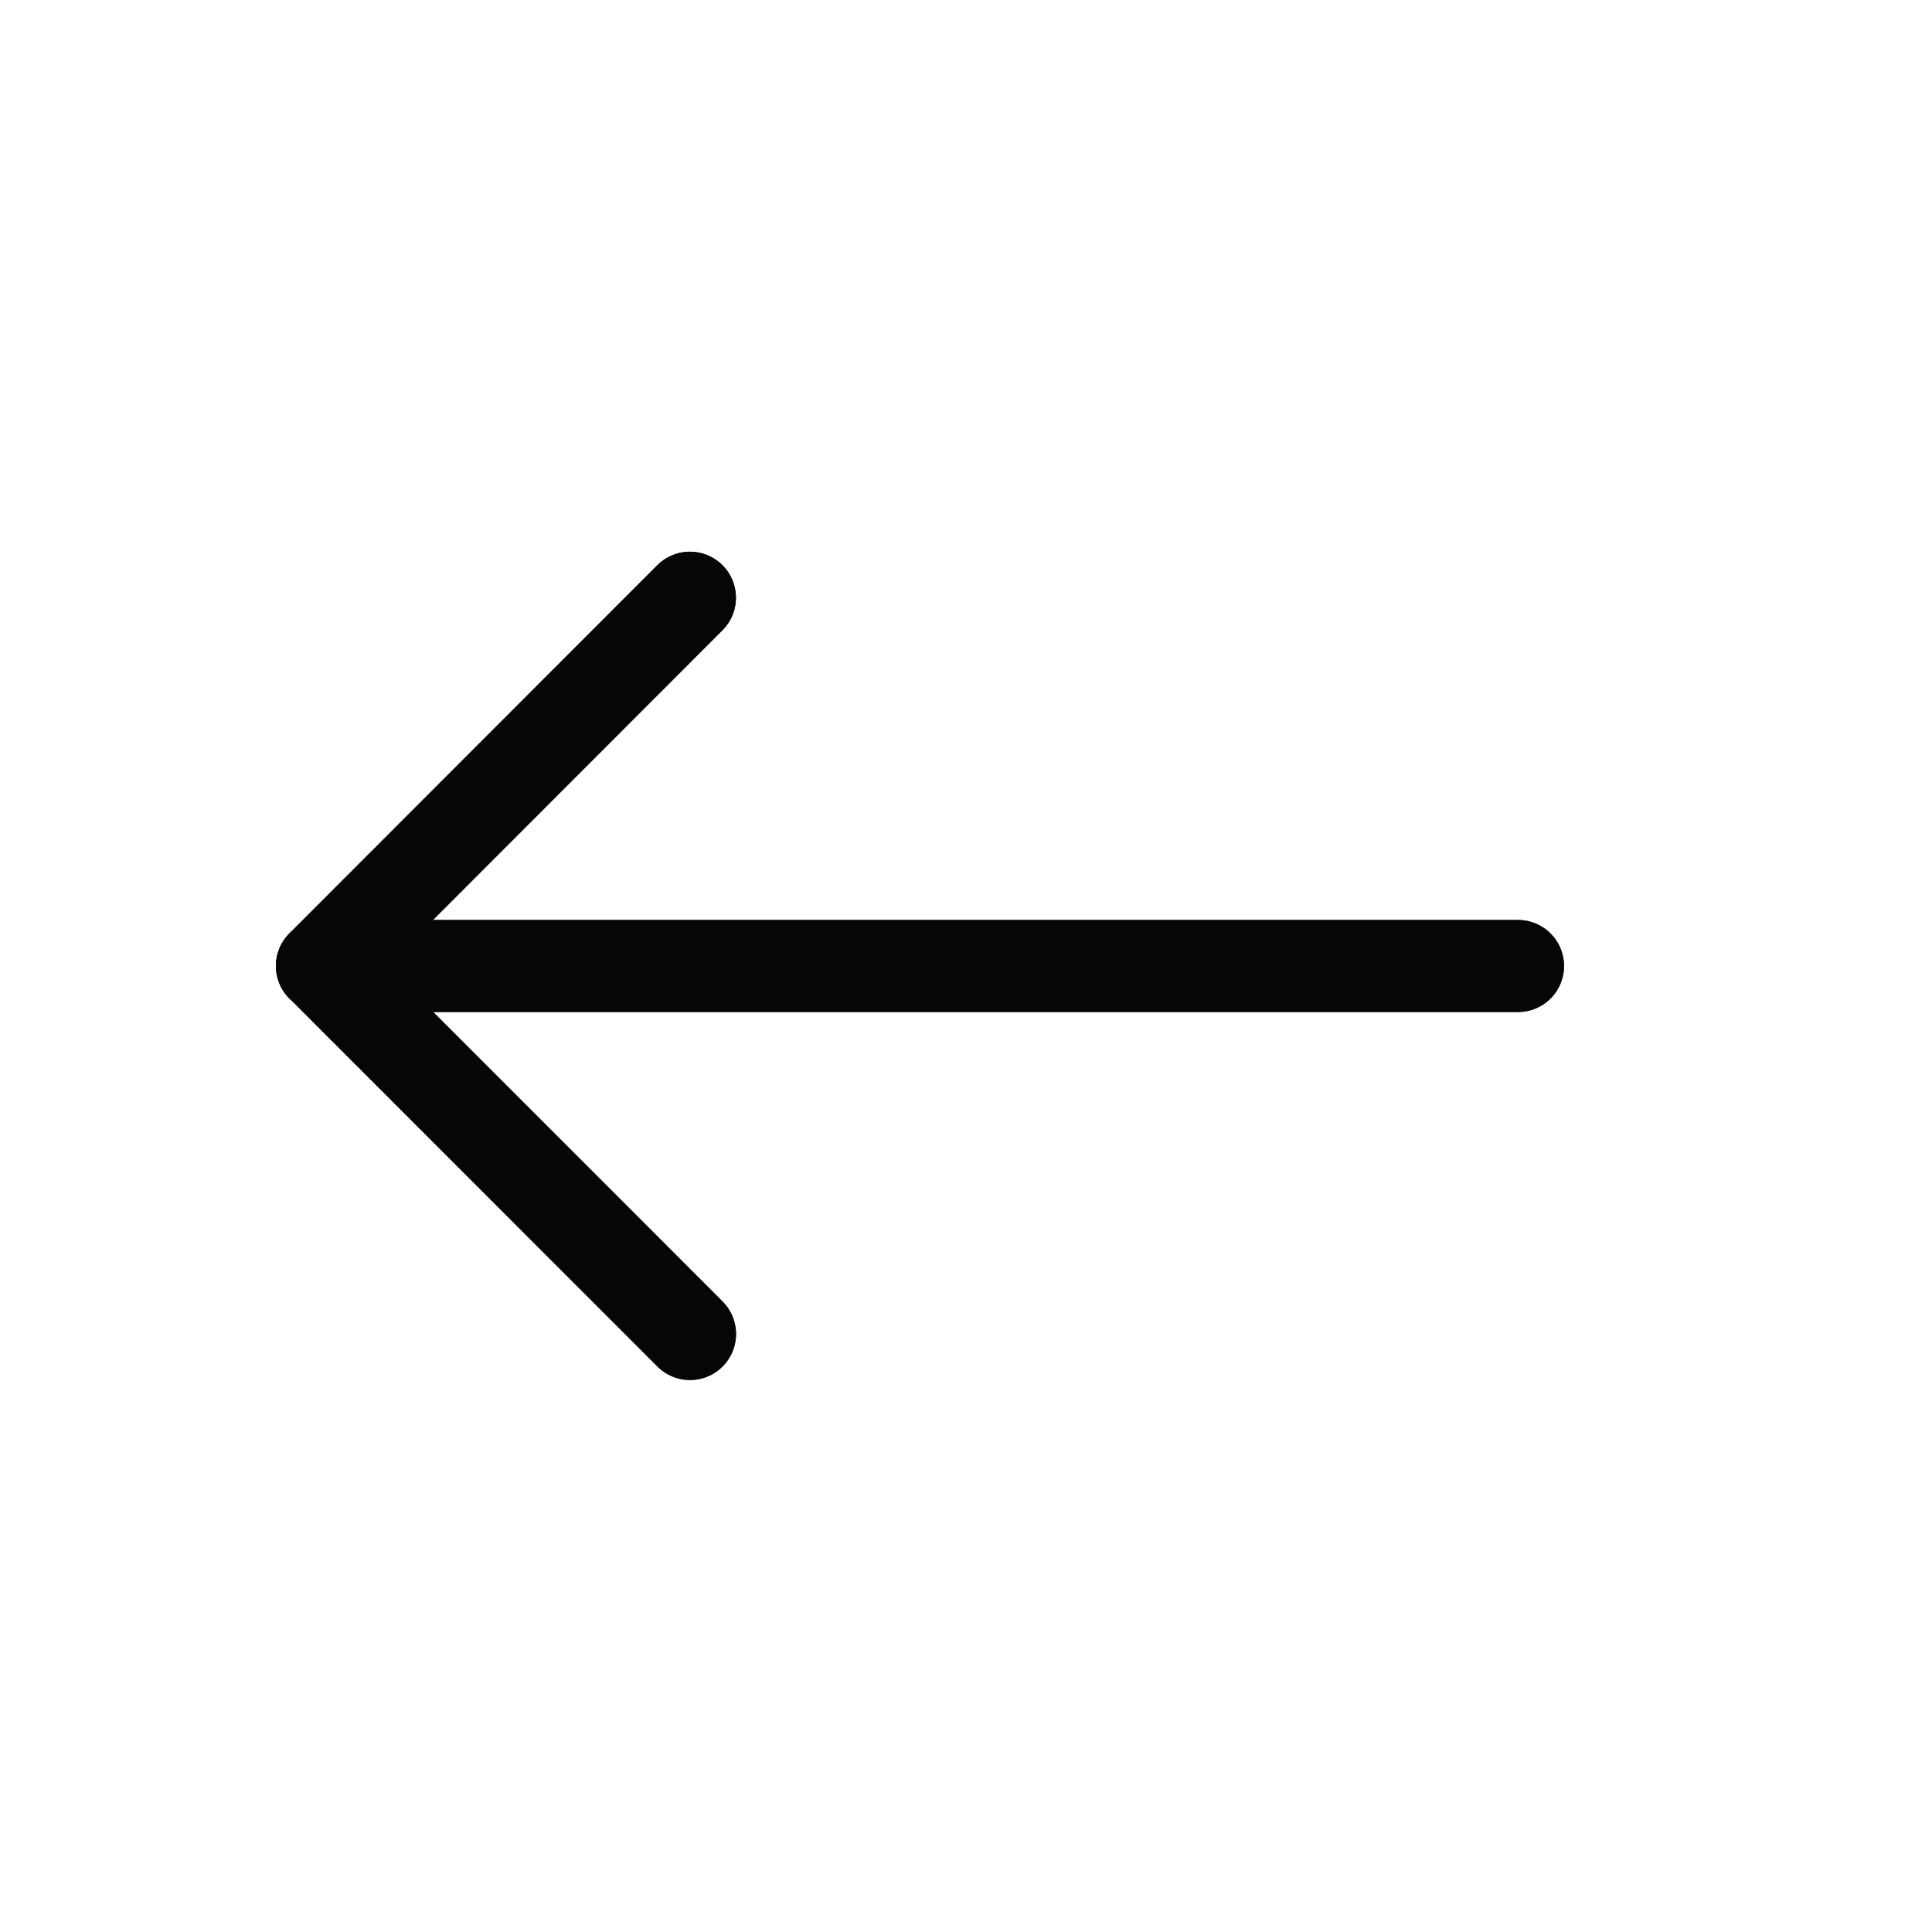 <svg width="21" height="21" viewBox="0 0 21 21" fill="none" xmlns="http://www.w3.org/2000/svg">
<path d="M7.499 6.497L3.5 10.499L7.5 14.5" stroke="#1D1D1D" stroke-linecap="round" stroke-linejoin="round"/>
<path d="M7.499 6.497L3.5 10.499L7.5 14.5" stroke="black" stroke-opacity="0.2" stroke-linecap="round" stroke-linejoin="round"/>
<path d="M7.499 6.497L3.5 10.499L7.5 14.5" stroke="black" stroke-opacity="0.2" stroke-linecap="round" stroke-linejoin="round"/>
<path d="M7.499 6.497L3.5 10.499L7.5 14.5" stroke="black" stroke-opacity="0.2" stroke-linecap="round" stroke-linejoin="round"/>
<path d="M7.499 6.497L3.5 10.499L7.5 14.5" stroke="black" stroke-opacity="0.2" stroke-linecap="round" stroke-linejoin="round"/>
<path d="M7.499 6.497L3.5 10.499L7.5 14.5" stroke="black" stroke-opacity="0.2" stroke-linecap="round" stroke-linejoin="round"/>
<path d="M7.499 6.497L3.5 10.499L7.5 14.5" stroke="black" stroke-opacity="0.2" stroke-linecap="round" stroke-linejoin="round"/>
<path d="M7.499 6.497L3.5 10.499L7.5 14.5" stroke="black" stroke-opacity="0.2" stroke-linecap="round" stroke-linejoin="round"/>
<path d="M16.5 10.5H3.5" stroke="#1D1D1D" stroke-linecap="round" stroke-linejoin="round"/>
<path d="M16.5 10.5H3.5" stroke="black" stroke-opacity="0.2" stroke-linecap="round" stroke-linejoin="round"/>
<path d="M16.5 10.5H3.5" stroke="black" stroke-opacity="0.2" stroke-linecap="round" stroke-linejoin="round"/>
<path d="M16.5 10.5H3.5" stroke="black" stroke-opacity="0.2" stroke-linecap="round" stroke-linejoin="round"/>
<path d="M16.5 10.5H3.5" stroke="black" stroke-opacity="0.2" stroke-linecap="round" stroke-linejoin="round"/>
<path d="M16.5 10.5H3.5" stroke="black" stroke-opacity="0.2" stroke-linecap="round" stroke-linejoin="round"/>
<path d="M16.5 10.5H3.5" stroke="black" stroke-opacity="0.2" stroke-linecap="round" stroke-linejoin="round"/>
<path d="M16.5 10.5H3.5" stroke="black" stroke-opacity="0.2" stroke-linecap="round" stroke-linejoin="round"/>
</svg>
